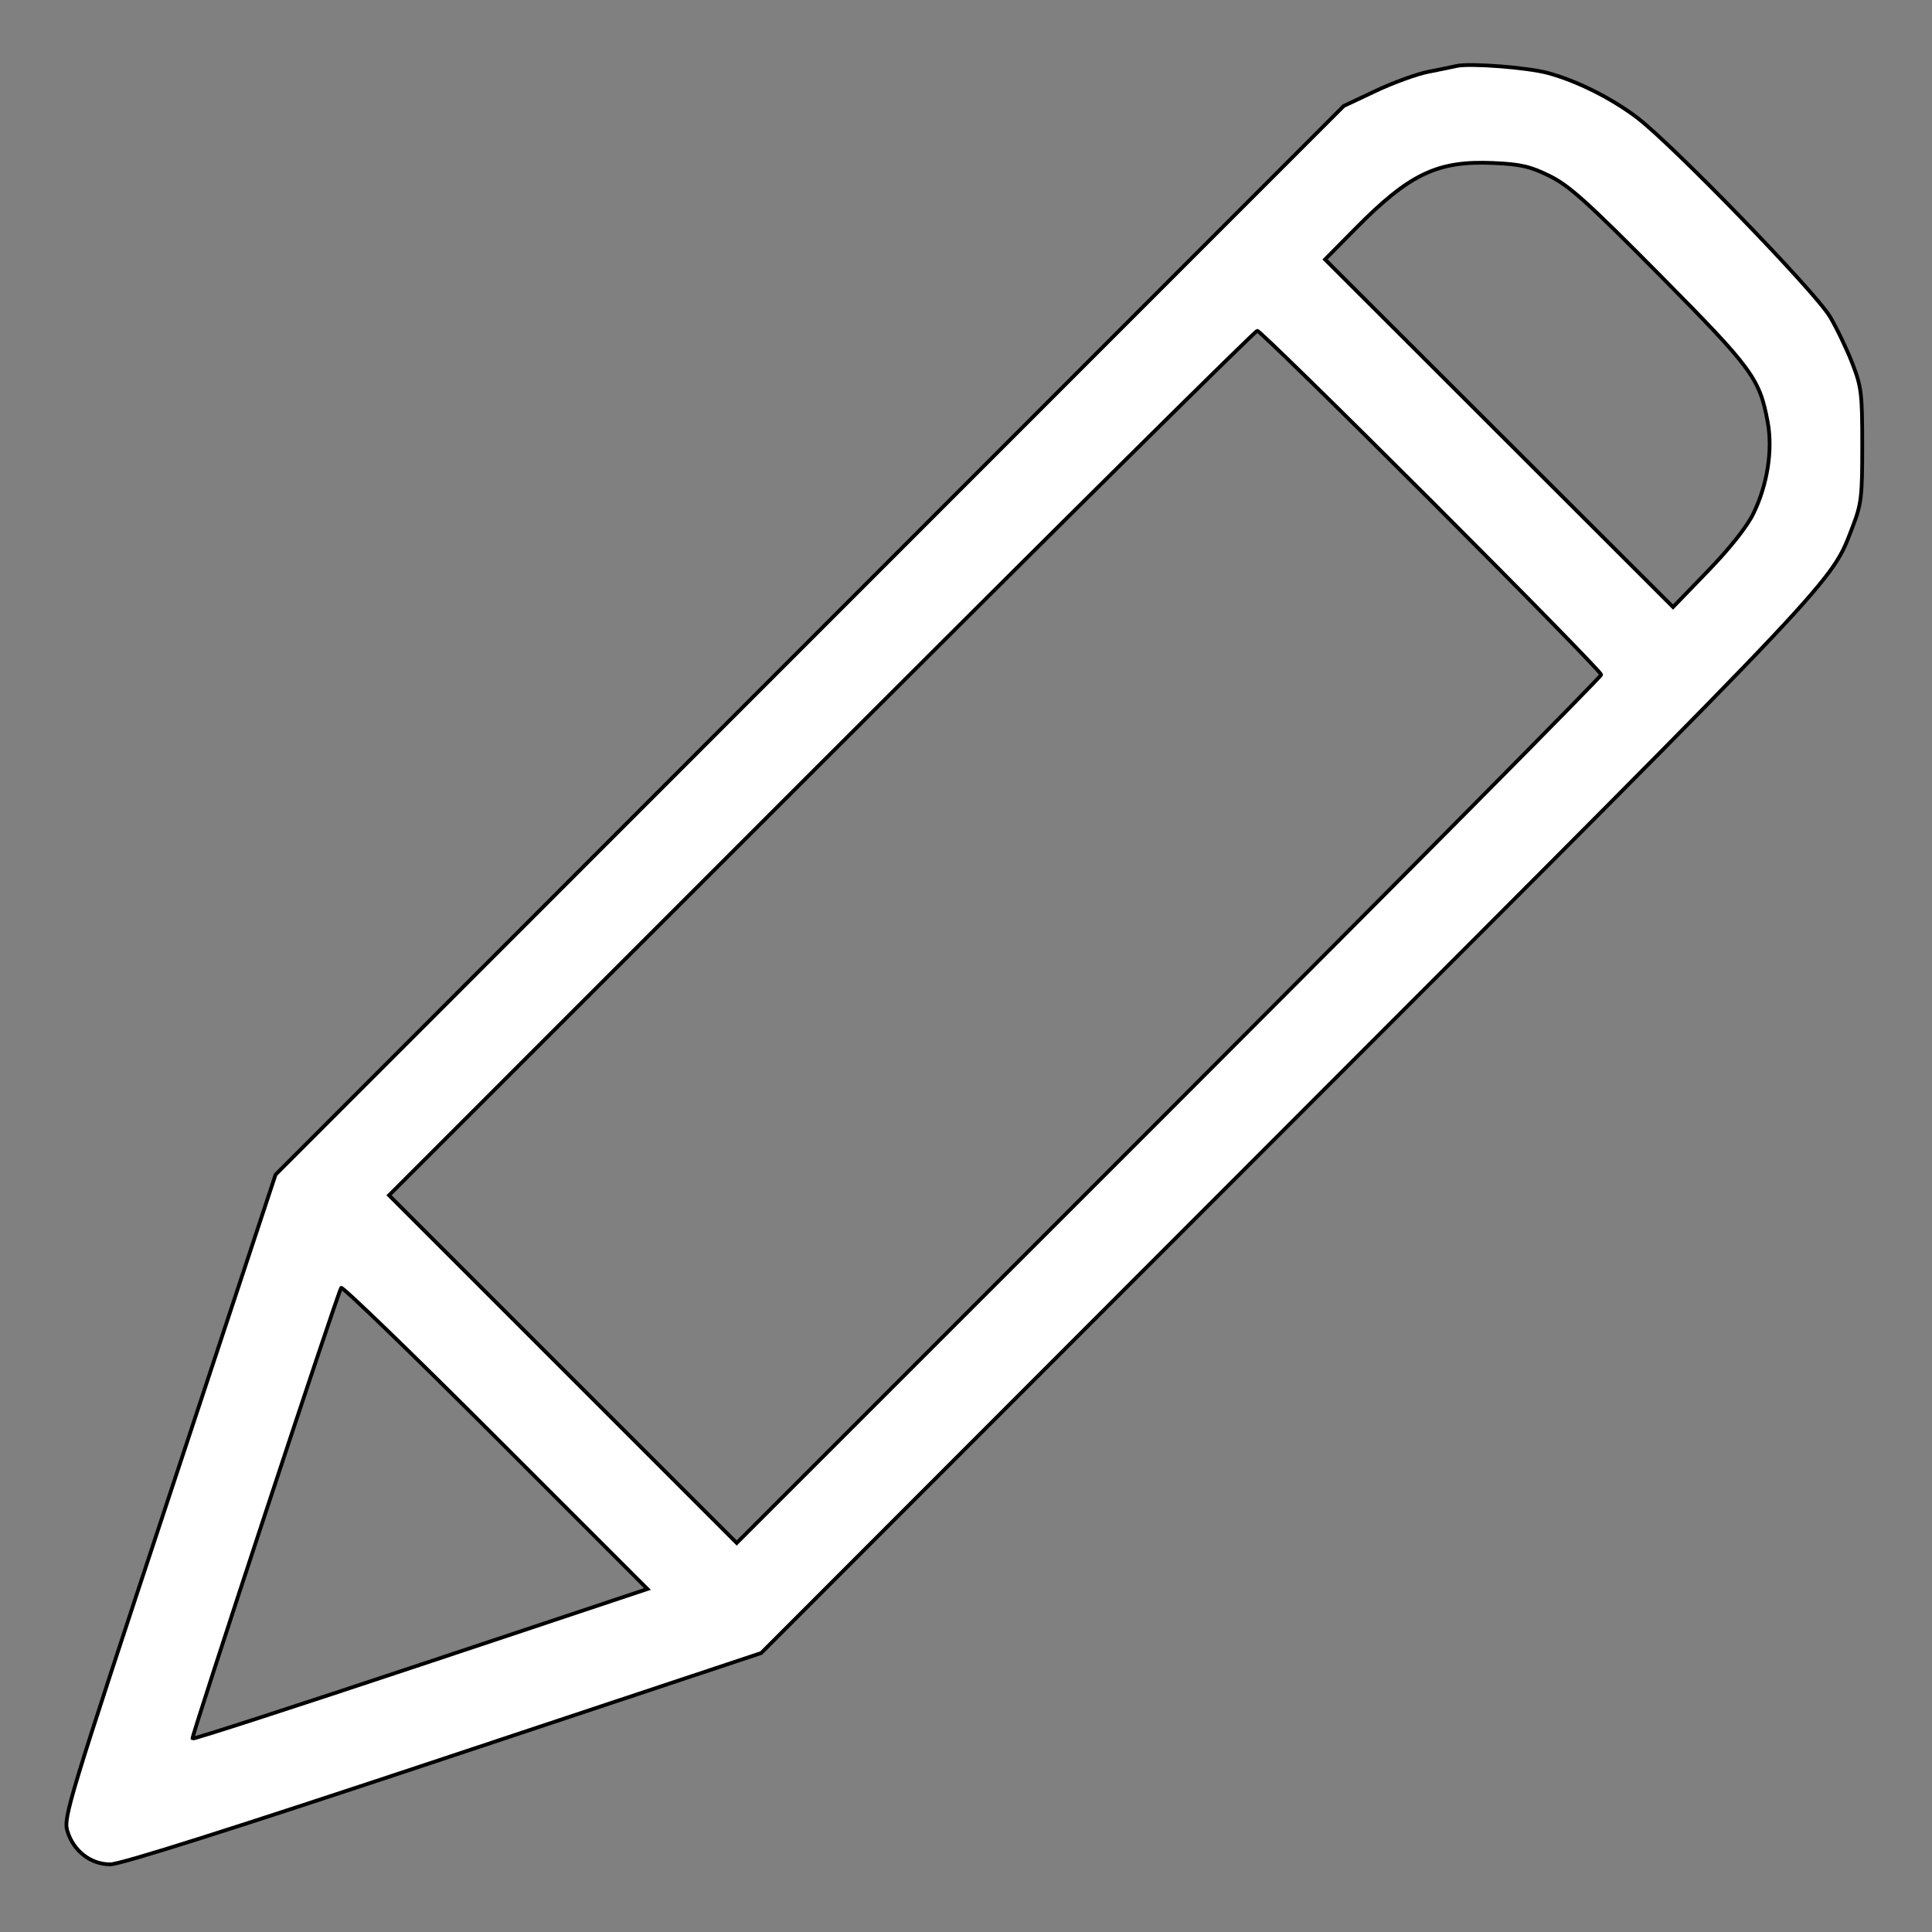 <?xml version="1.0" encoding="utf-8"?>
<!DOCTYPE svg PUBLIC "-//W3C//DTD SVG 20010904//EN" "http://www.w3.org/TR/2001/REC-SVG-20010904/DTD/svg10.dtd">
<svg version="1.0" xmlns="http://www.w3.org/2000/svg" width="514pt" height="514pt" viewBox="0 0 514 514" style="" preserveAspectRatio="xMidYMid meet">
<rect x="0" y="0" width="514" height="514" fill="#808080" stroke="none"/>
<g fill="#fff" stroke="#000000FF">
<path d="M 387.500 17.559 C 386.400 17.812 383.025 18.504 380.000 19.095 C 376.975 19.687 370.675 21.976 366.000 24.182 L 357.500 28.193 215.408 170.347 L 73.316 312.500 45.053 397.929 C 18.229 479.010 16.848 483.549 17.913 487.105 C 19.507 492.423 24.097 496.000 29.327 496.000 C 32.121 496.000 61.422 486.713 118.000 467.895 L 202.500 439.790 343.024 299.145 C 490.989 151.054 487.100 155.178 492.849 140.242 C 495.228 134.063 495.444 132.248 495.444 118.500 C 495.444 104.752 495.228 102.937 492.849 96.758 C 491.422 93.051 488.735 87.433 486.877 84.276 C 482.999 77.682 444.963 38.432 435.500 31.259 C 428.660 26.074 419.460 21.480 411.768 19.411 C 406.269 17.932 390.956 16.763 387.500 17.559 M 380.746 133.246 C 405.636 158.131 426.000 178.944 426.000 179.498 C 426.000 180.051 374.250 232.252 311.000 295.500 L 196.000 410.497 149.751 364.249 L 103.503 318.000 218.500 203.000 C 281.748 139.750 333.946 88.000 334.494 88.000 C 335.043 88.000 355.856 108.361 380.746 133.246 M 412.277 46.821 C 417.462 49.378 422.347 53.775 441.575 73.195 C 466.228 98.093 468.133 100.685 470.287 112.270 C 471.673 119.723 470.215 128.997 466.444 136.704 C 464.763 140.141 460.211 145.882 454.423 151.867 L 445.108 161.500 398.816 115.261 L 352.525 69.022 360.512 60.930 C 375.015 46.236 382.398 42.709 397.277 43.365 C 404.576 43.687 407.102 44.269 412.277 46.821 M 111.937 442.855 C 78.767 453.914 51.440 462.773 51.210 462.543 C 50.833 462.166 89.583 344.700 90.766 342.633 C 91.039 342.156 109.484 359.987 131.754 382.258 L 172.246 422.749 111.937 442.855 "/></g>
</svg>
